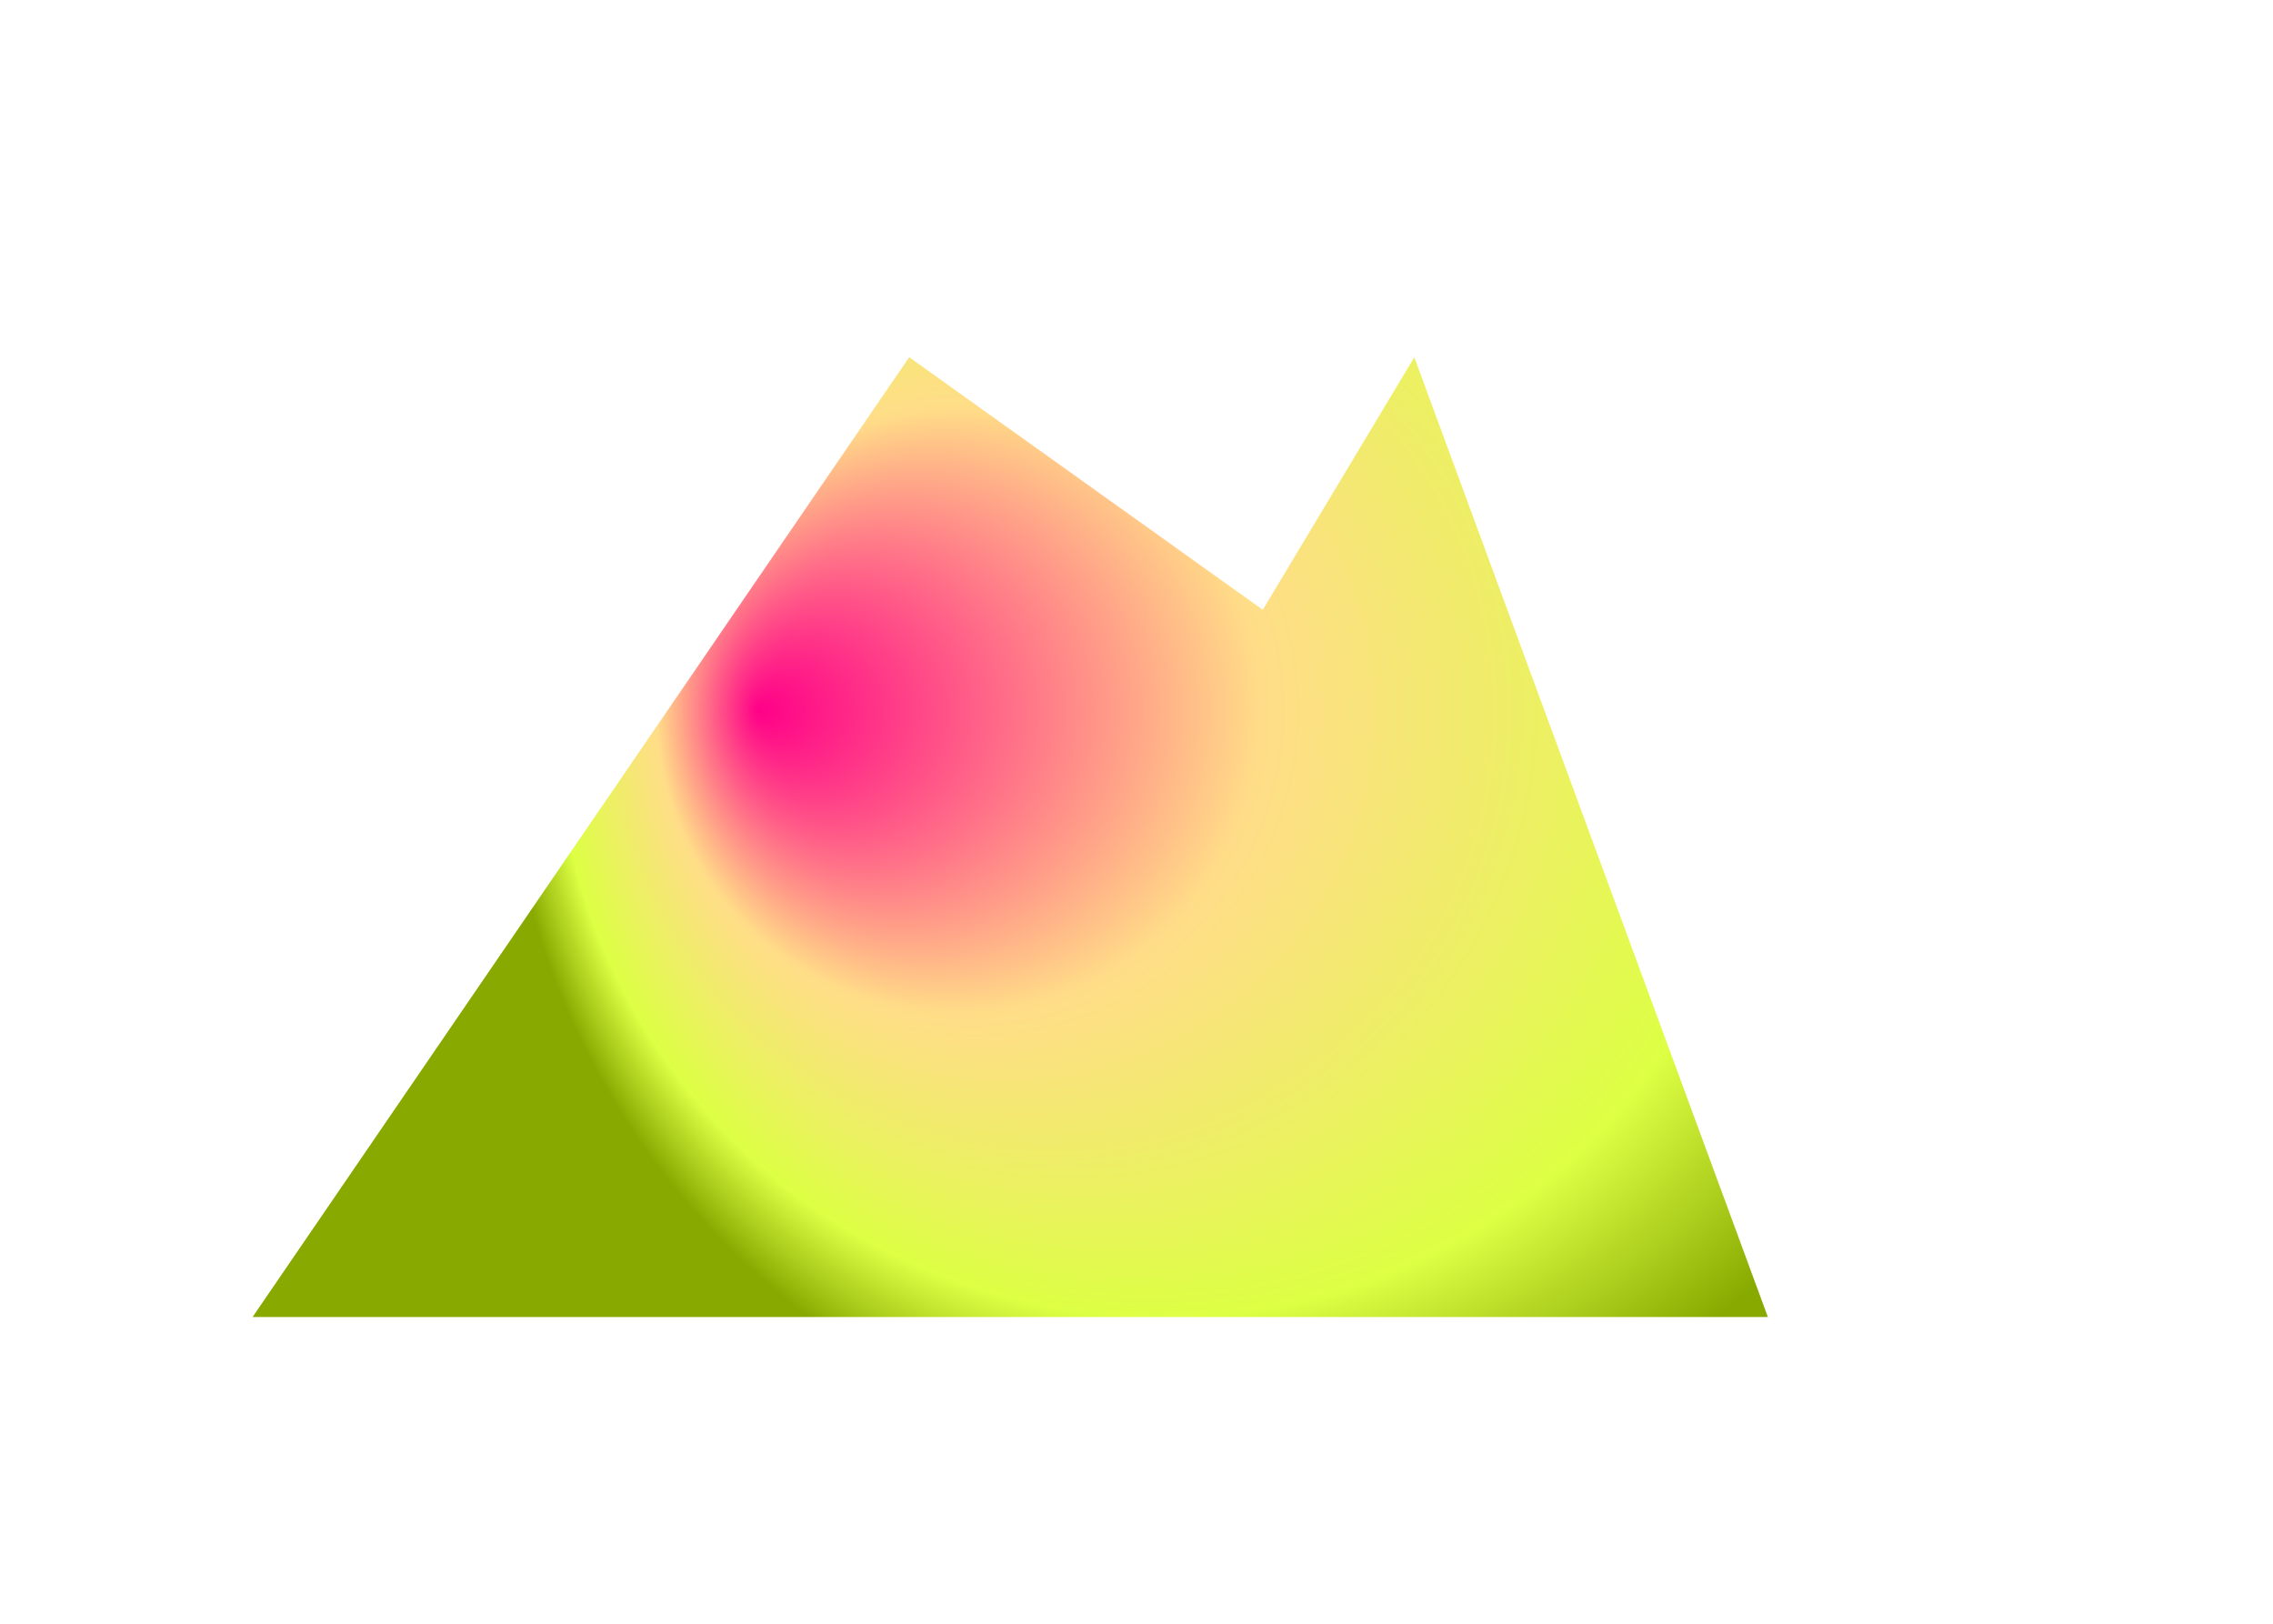 <svg xml:space="preserve" 
width="7in" height="5in" viewBox="0 0 450 200">
<defs>
<filter id="Distort">
<feTurbulence id="Turb" 
baseFrequency=".05" numOctaves="2" result="turb"/>
<feDisplacementMap in="SourceGraphic" 
in2="turb" scale="100" xChannelSelector="R" 
yChannelSelector="B"/>
</filter>
<radialGradient id="gradient1" 
cx="250" cy="80" r="150" fx="150" fy="80" gradientUnits="userSpaceOnUse">
<stop offset="0" style="stop-color:#FF0088"/>
<stop offset="0.4" style="stop-color:#FFdd88"/>
<stop offset="0.8" style="stop-color:#ddff44"/>
<stop offset="1" style="stop-color:#88aa00"/>
</radialGradient>
</defs>

<g id="image" style="filter:url(#Distort)">
<path id="P" 
d="M 50 200 L 350 200 L 280 10 L 250 60 L 180 10z" style="fill:url(#gradient1)"/>
</g>
</svg>
